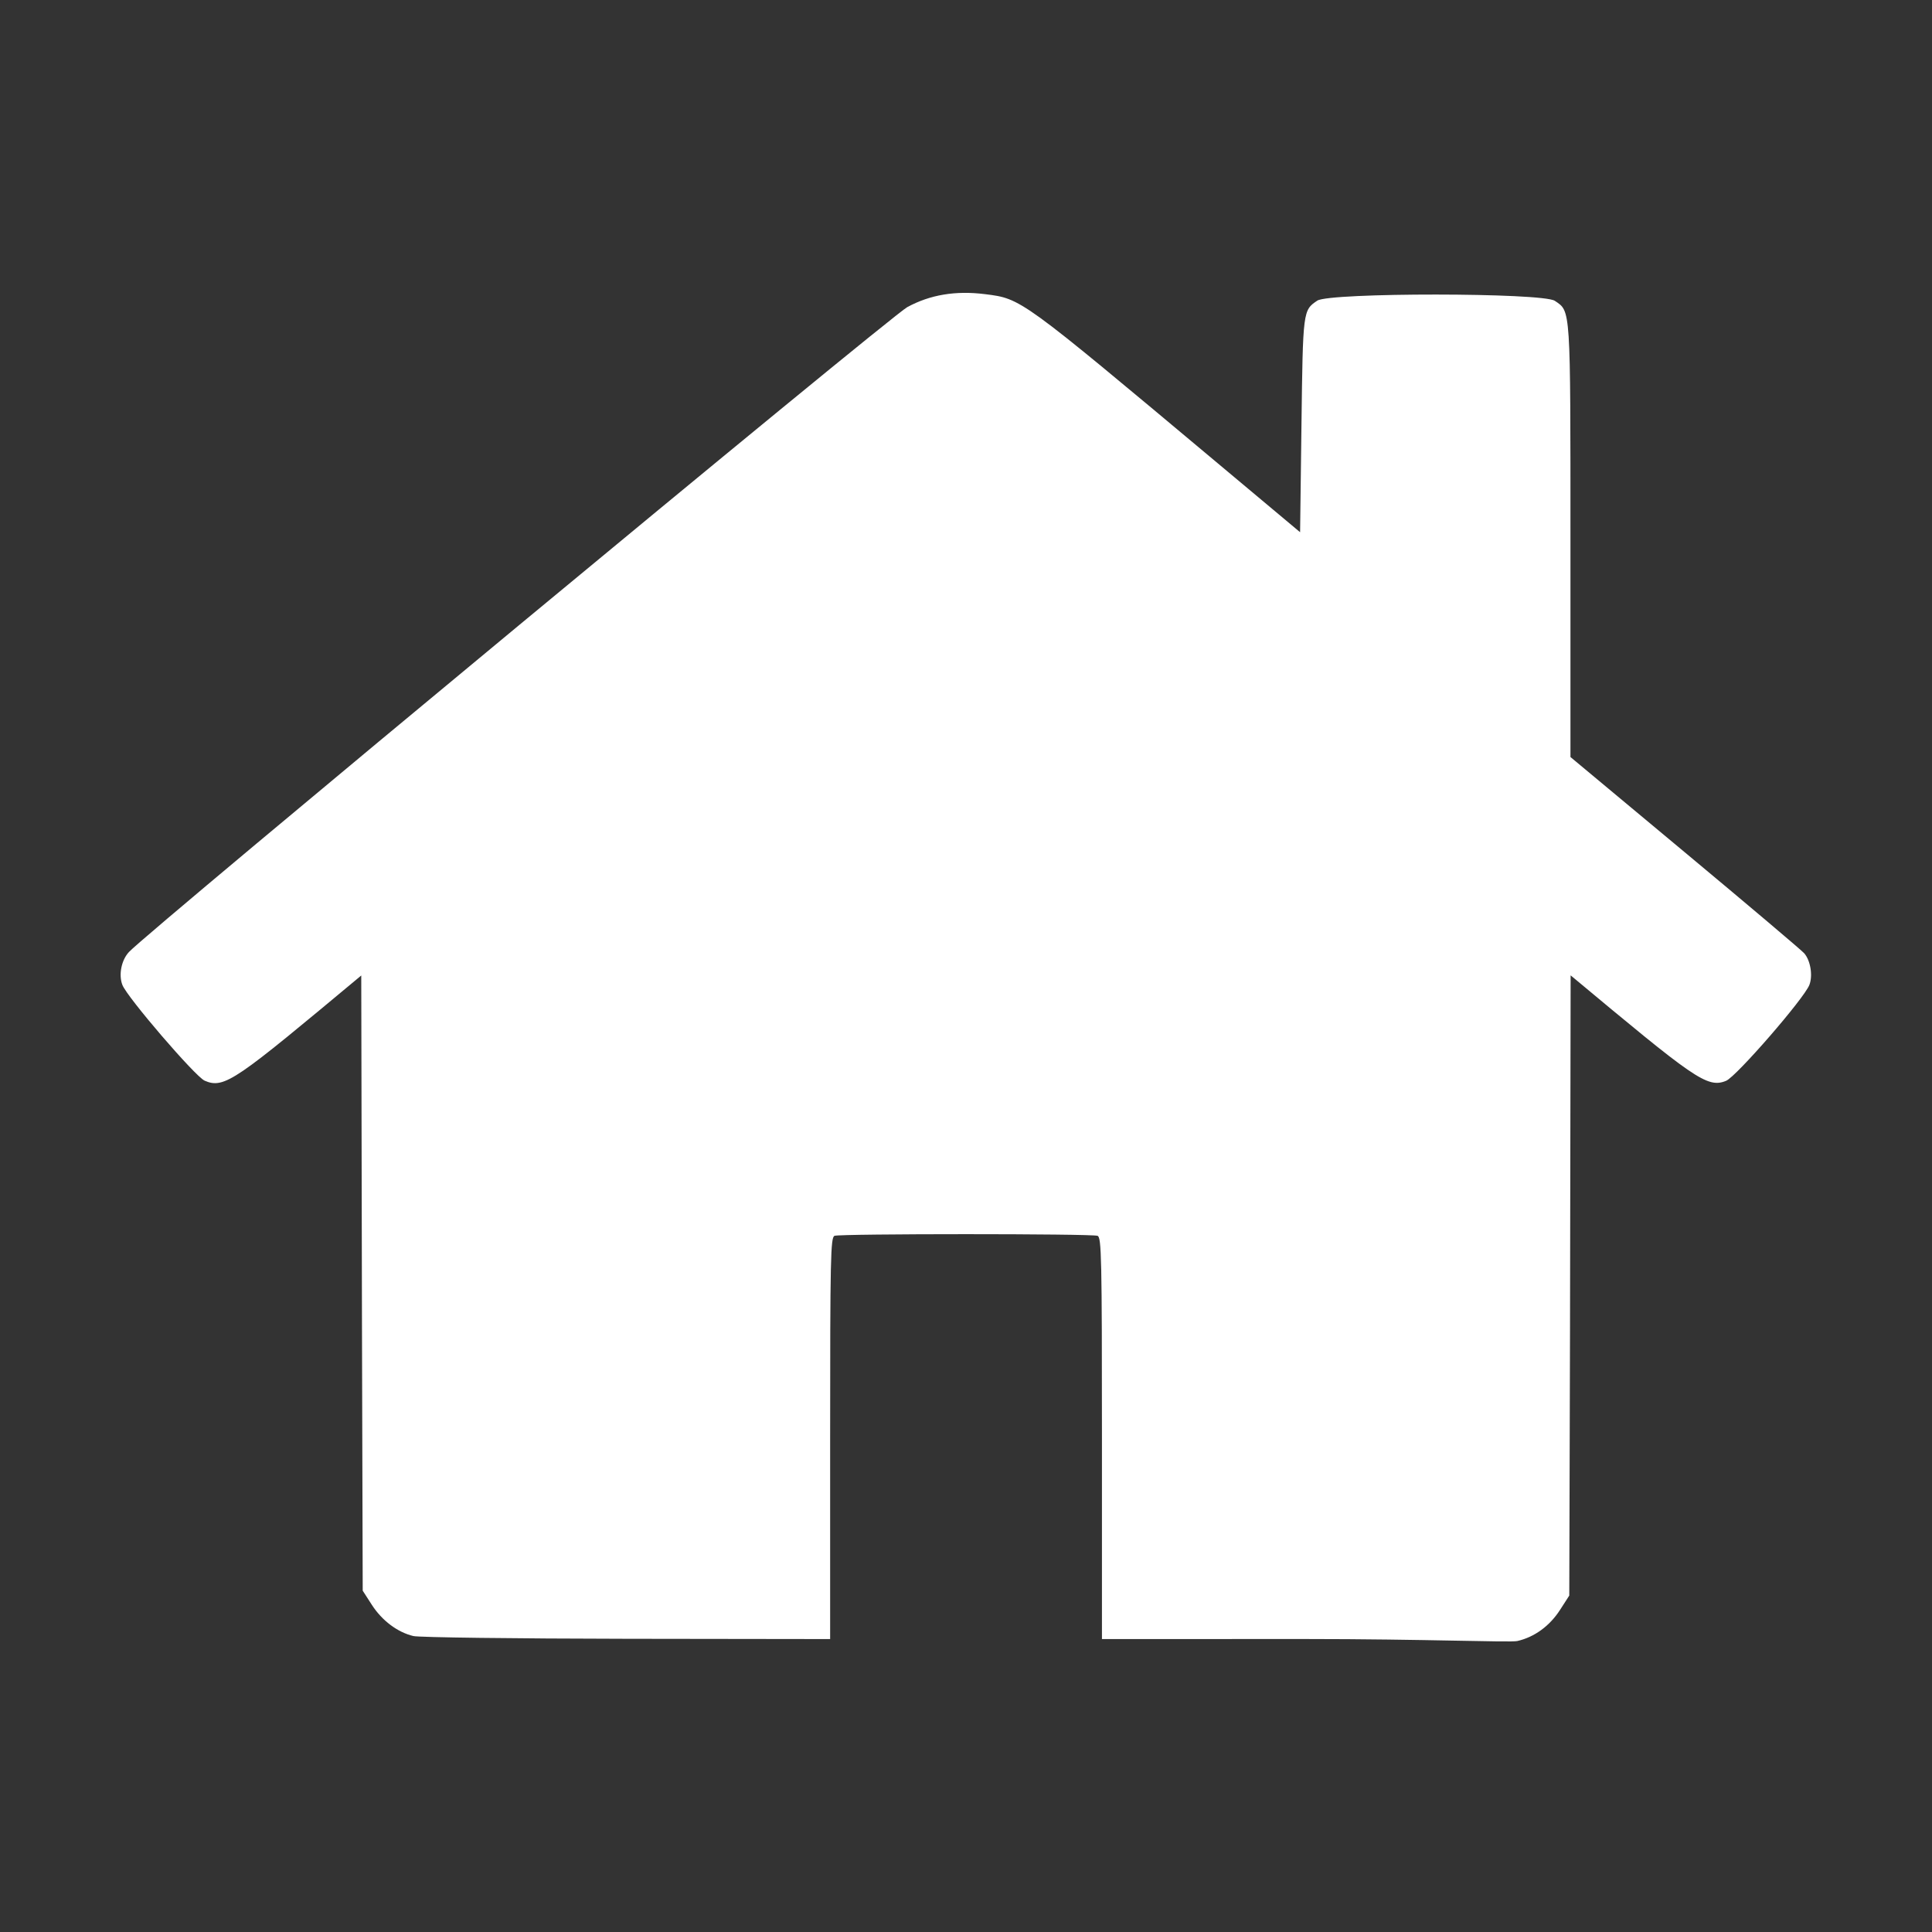 <?xml version="1.0" encoding="UTF-8" standalone="no"?>
<svg
   xmlns:dc="http://purl.org/dc/elements/1.1/"
   xmlns:cc="http://creativecommons.org/ns#"
   xmlns:rdf="http://www.w3.org/1999/02/22-rdf-syntax-ns#"
   xmlns:svg="http://www.w3.org/2000/svg"
   xmlns="http://www.w3.org/2000/svg"
   id="svg8"
   version="1.1"
   viewBox="0 0 21.167 21.167"
   height="80"
   width="80">
  <rect x="0" y="0" width="21.167" height="21.167" fill="#333333" stroke="none"/>
  <defs
     id="defs2" />
  <g
     transform="translate(0,-275.833)"
     id="layer1">
    <path
       id="path828"
       d="m 17.201,290.421 -0.008,2.893 -0.1,0.155 c -0.114,0.178 -0.281,0.3 -0.469,0.343 -0.08,0.018 -0.992,-0.022 -2.341,-0.022 l -2.21,6e-4 v -2.2 c 0,-1.978 -0.005,-2.202 -0.048,-2.218 -0.063,-0.024 -2.819,-0.024 -2.882,0 -0.043,0.017 -0.048,0.24 -0.048,2.218 v 2.2 l -2.226,-0.003 c -1.224,-0.002 -2.277,-0.015 -2.34,-0.03 l -9.57e-5,-1e-4 c -0.173,-0.041 -0.344,-0.169 -0.455,-0.342 l -0.1,-0.155 -0.008,-2.892 -0.008,-3.848 c -1.374,1.145 -1.497,1.248 -1.717,1.152 l 5e-7,-5.1e-4 c -0.101,-0.044 -0.849,-0.914 -0.9,-1.048 -0.043,-0.111 -0.011,-0.272 0.072,-0.361 0.214,-0.23 8.34,-6.963 8.527,-7.065 0.25,-0.136 0.53,-0.183 0.854,-0.142 0.396,0.05 0.38,0.038 2.523,1.832 l 0.927,0.776 0.015,-1.176 c 0.016,-1.254 0.016,-1.255 0.173,-1.361 0.133,-0.09 2.47,-0.089 2.603,0.002 0.175,0.119 0.171,0.049 0.171,2.628 v 2.37 l 1.253,1.044 c 0.689,0.574 1.278,1.072 1.308,1.106 0.069,0.079 0.096,0.244 0.057,0.346 -0.057,0.149 -0.8,1.004 -0.912,1.051 -0.209,0.087 -0.354,-0.03 -1.704,-1.155 z"
       style="fill:#ffffff;stroke-width:1;fill-opacity:1" />
  </g>
</svg>
